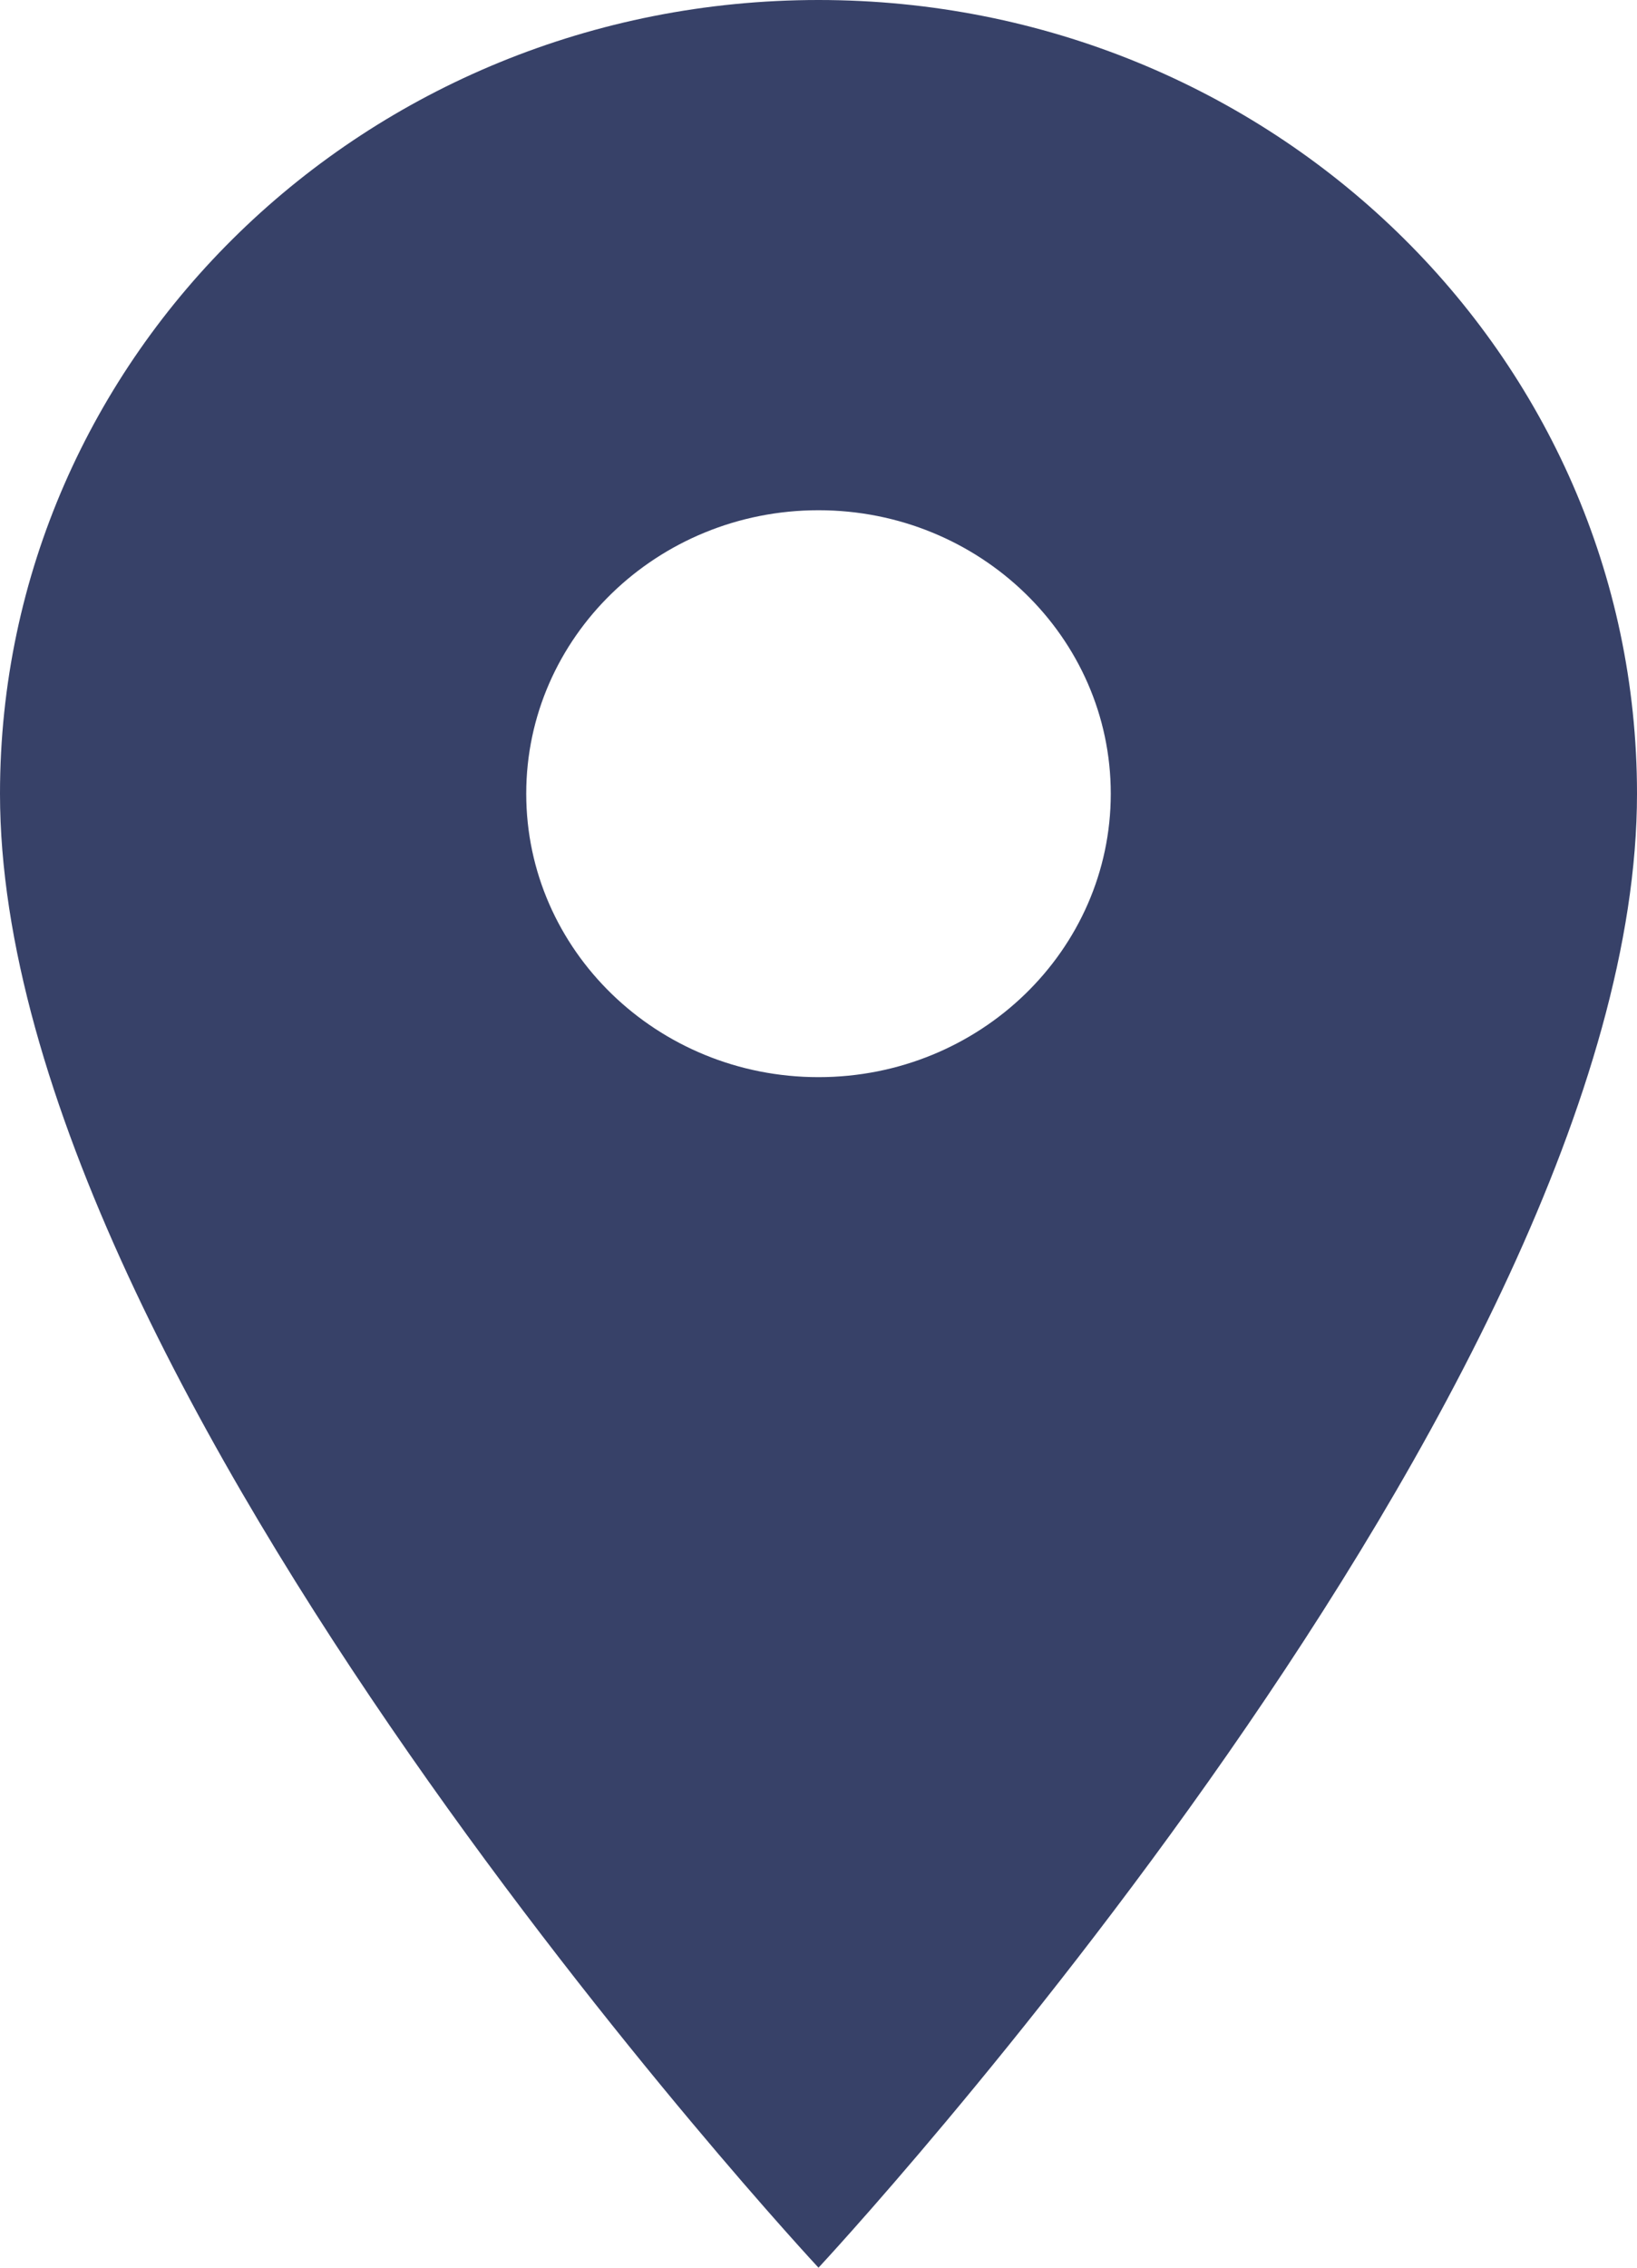 <svg width="13" height="18" viewBox="0 0 13 18" fill="none" xmlns="http://www.w3.org/2000/svg">
<path d="M6.5 0C2.906 0 0 2.817 0 6.3C0 11.025 6.5 18 6.5 18C6.5 18 13 11.025 13 6.3C13 2.817 10.094 0 6.5 0ZM6.5 8.55C5.219 8.55 4.179 7.542 4.179 6.3C4.179 5.058 5.219 4.05 6.5 4.05C7.781 4.05 8.821 5.058 8.821 6.3C8.821 7.542 7.781 8.55 6.5 8.55Z" fill="#374168"/>
</svg>
